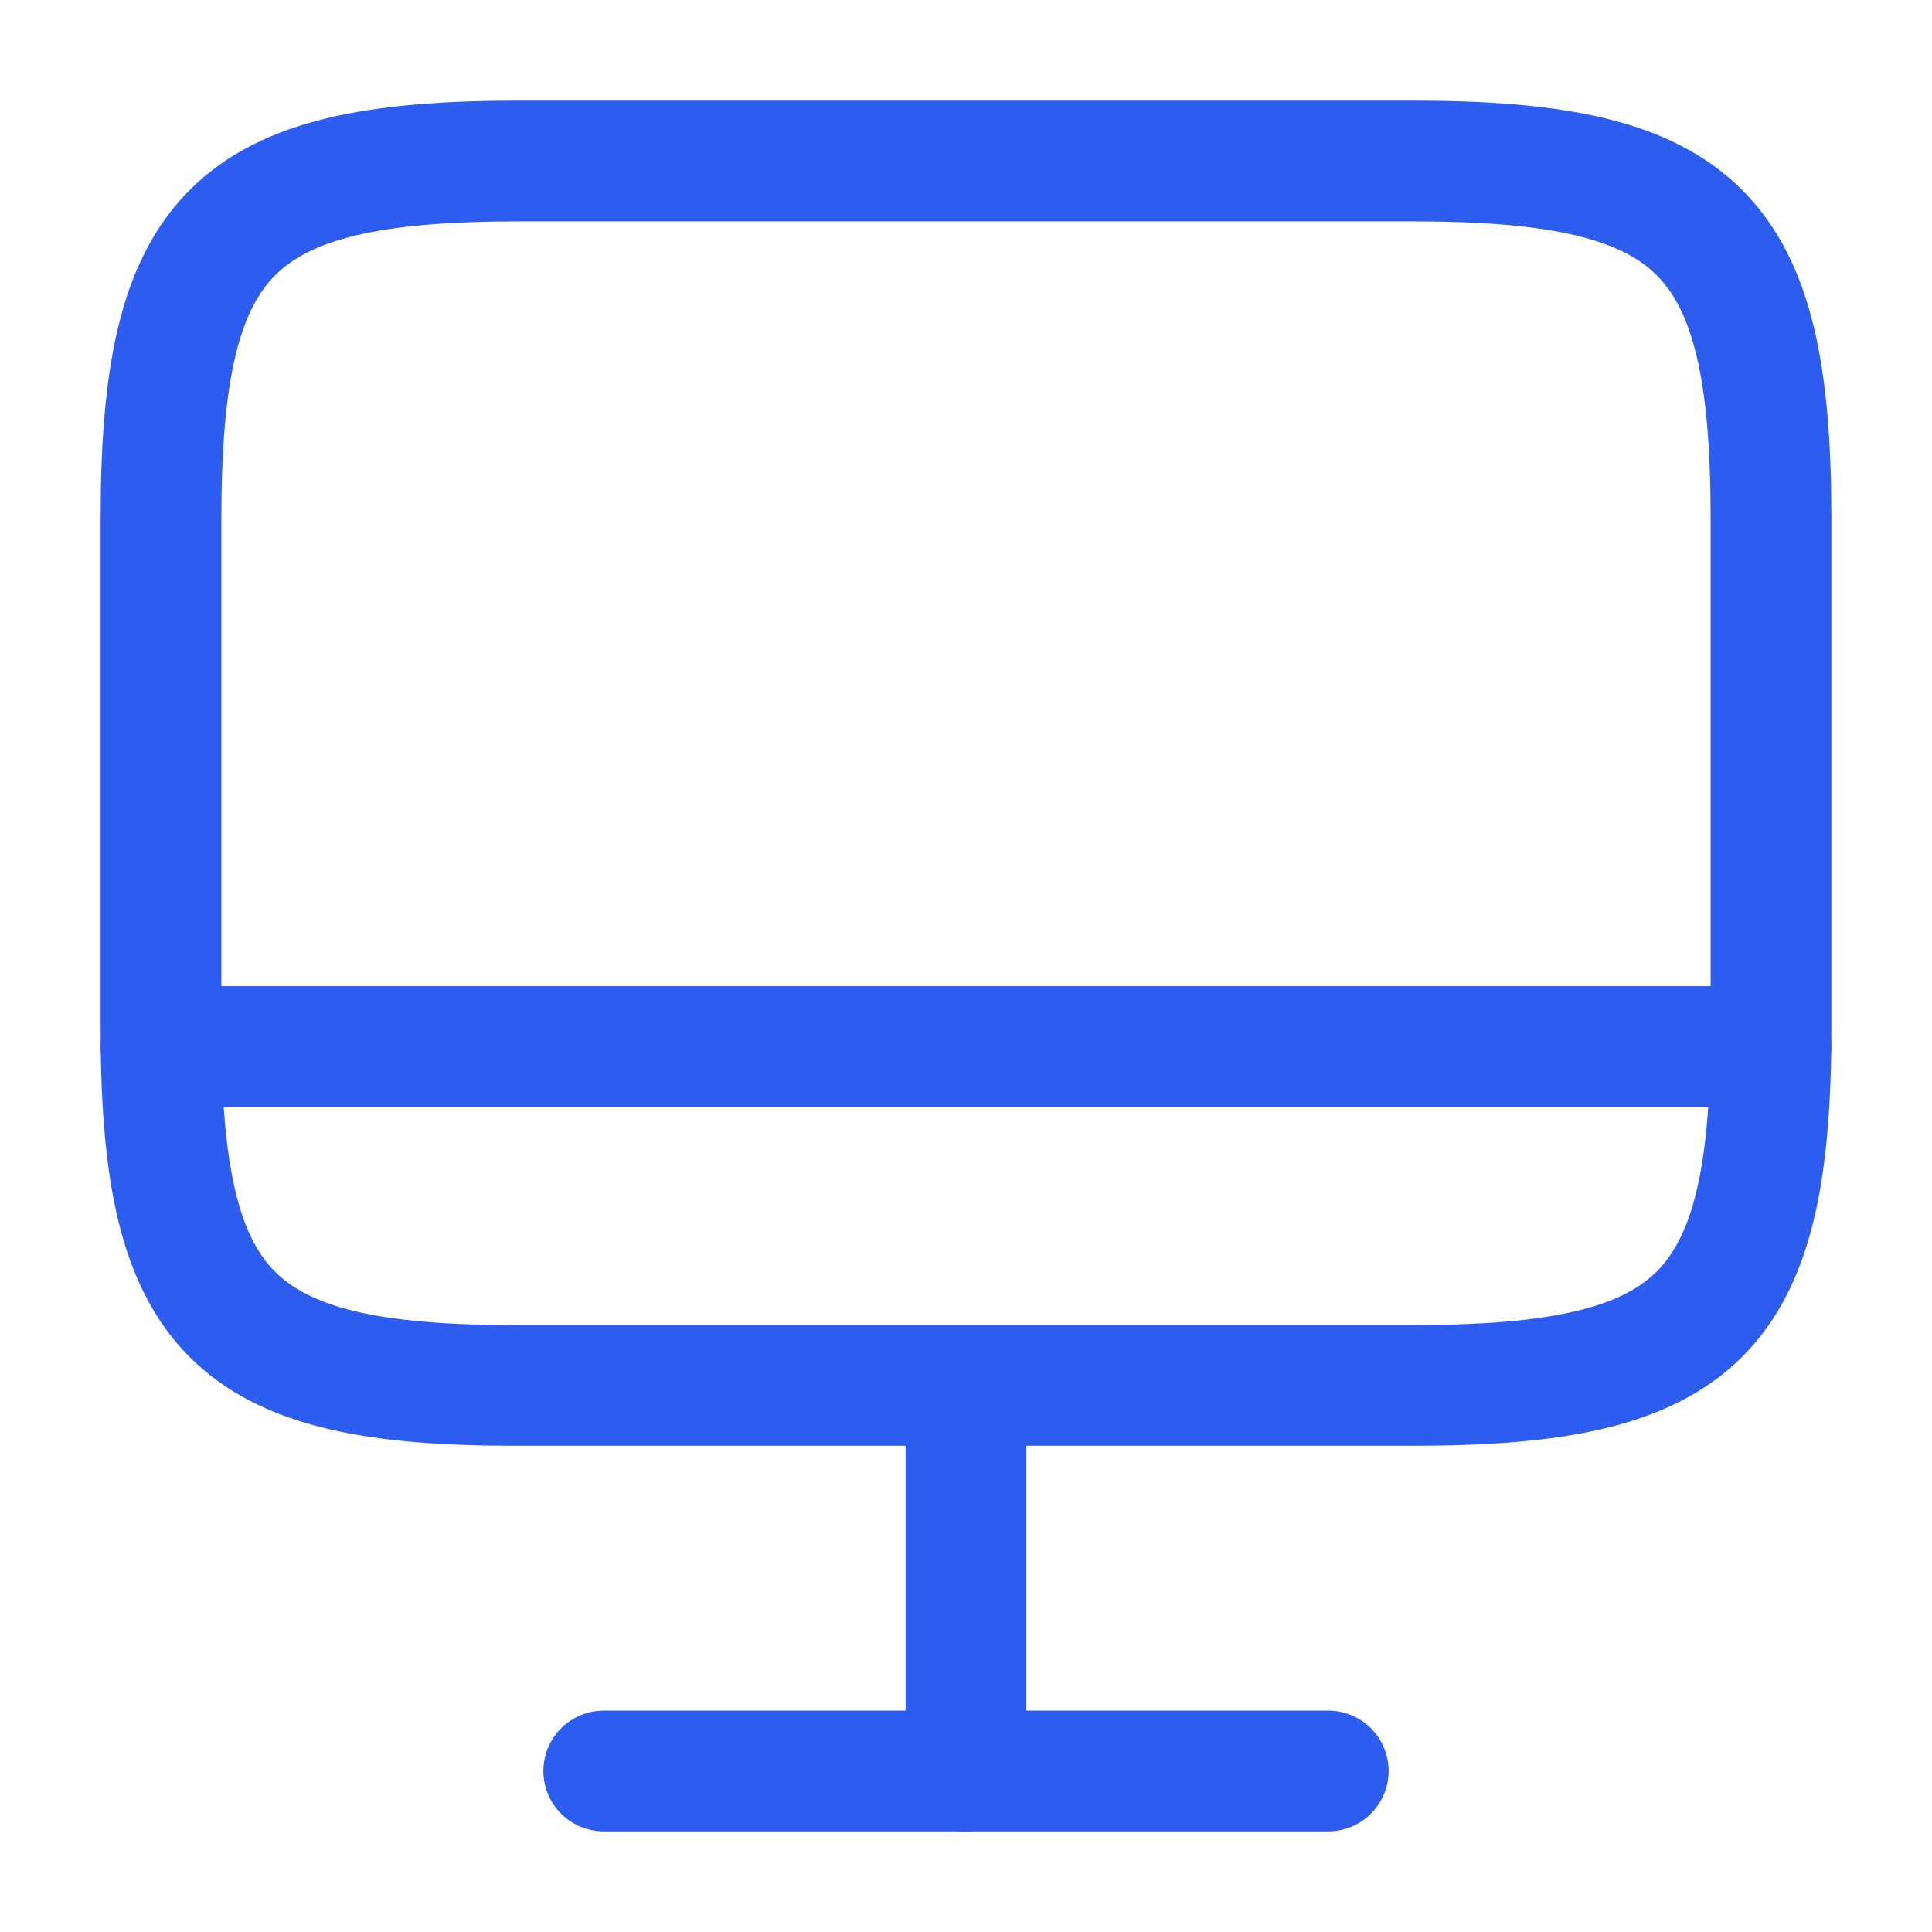 <svg viewBox="0 0 24 24" fill="none" xmlns="http://www.w3.org/2000/svg" ><g id="SVGRepo_bgCarrier" stroke-width="0"></g><g id="SVGRepo_tracerCarrier" stroke-linecap="round" stroke-linejoin="round"></g><g id="SVGRepo_iconCarrier"> <path d="M6.44 2H17.55C21.11 2 22 2.89 22 6.44V12.77C22 16.33 21.11 17.21 17.56 17.21H6.44C2.89 17.22 2 16.33 2 12.78V6.44C2 2.89 2.89 2 6.44 2Z" stroke="#2d5cf1" stroke-width="1.5" stroke-linecap="round" stroke-linejoin="round"></path> <path d="M12 17.22V22" stroke="#2d5cf1" stroke-width="1.5" stroke-linecap="round" stroke-linejoin="round"></path> <path d="M2 13H22" stroke="#2d5cf1" stroke-width="1.5" stroke-linecap="round" stroke-linejoin="round"></path> <path d="M7.5 22H16.5" stroke="#2d5cf1" stroke-width="1.5" stroke-linecap="round" stroke-linejoin="round"></path> </g></svg>